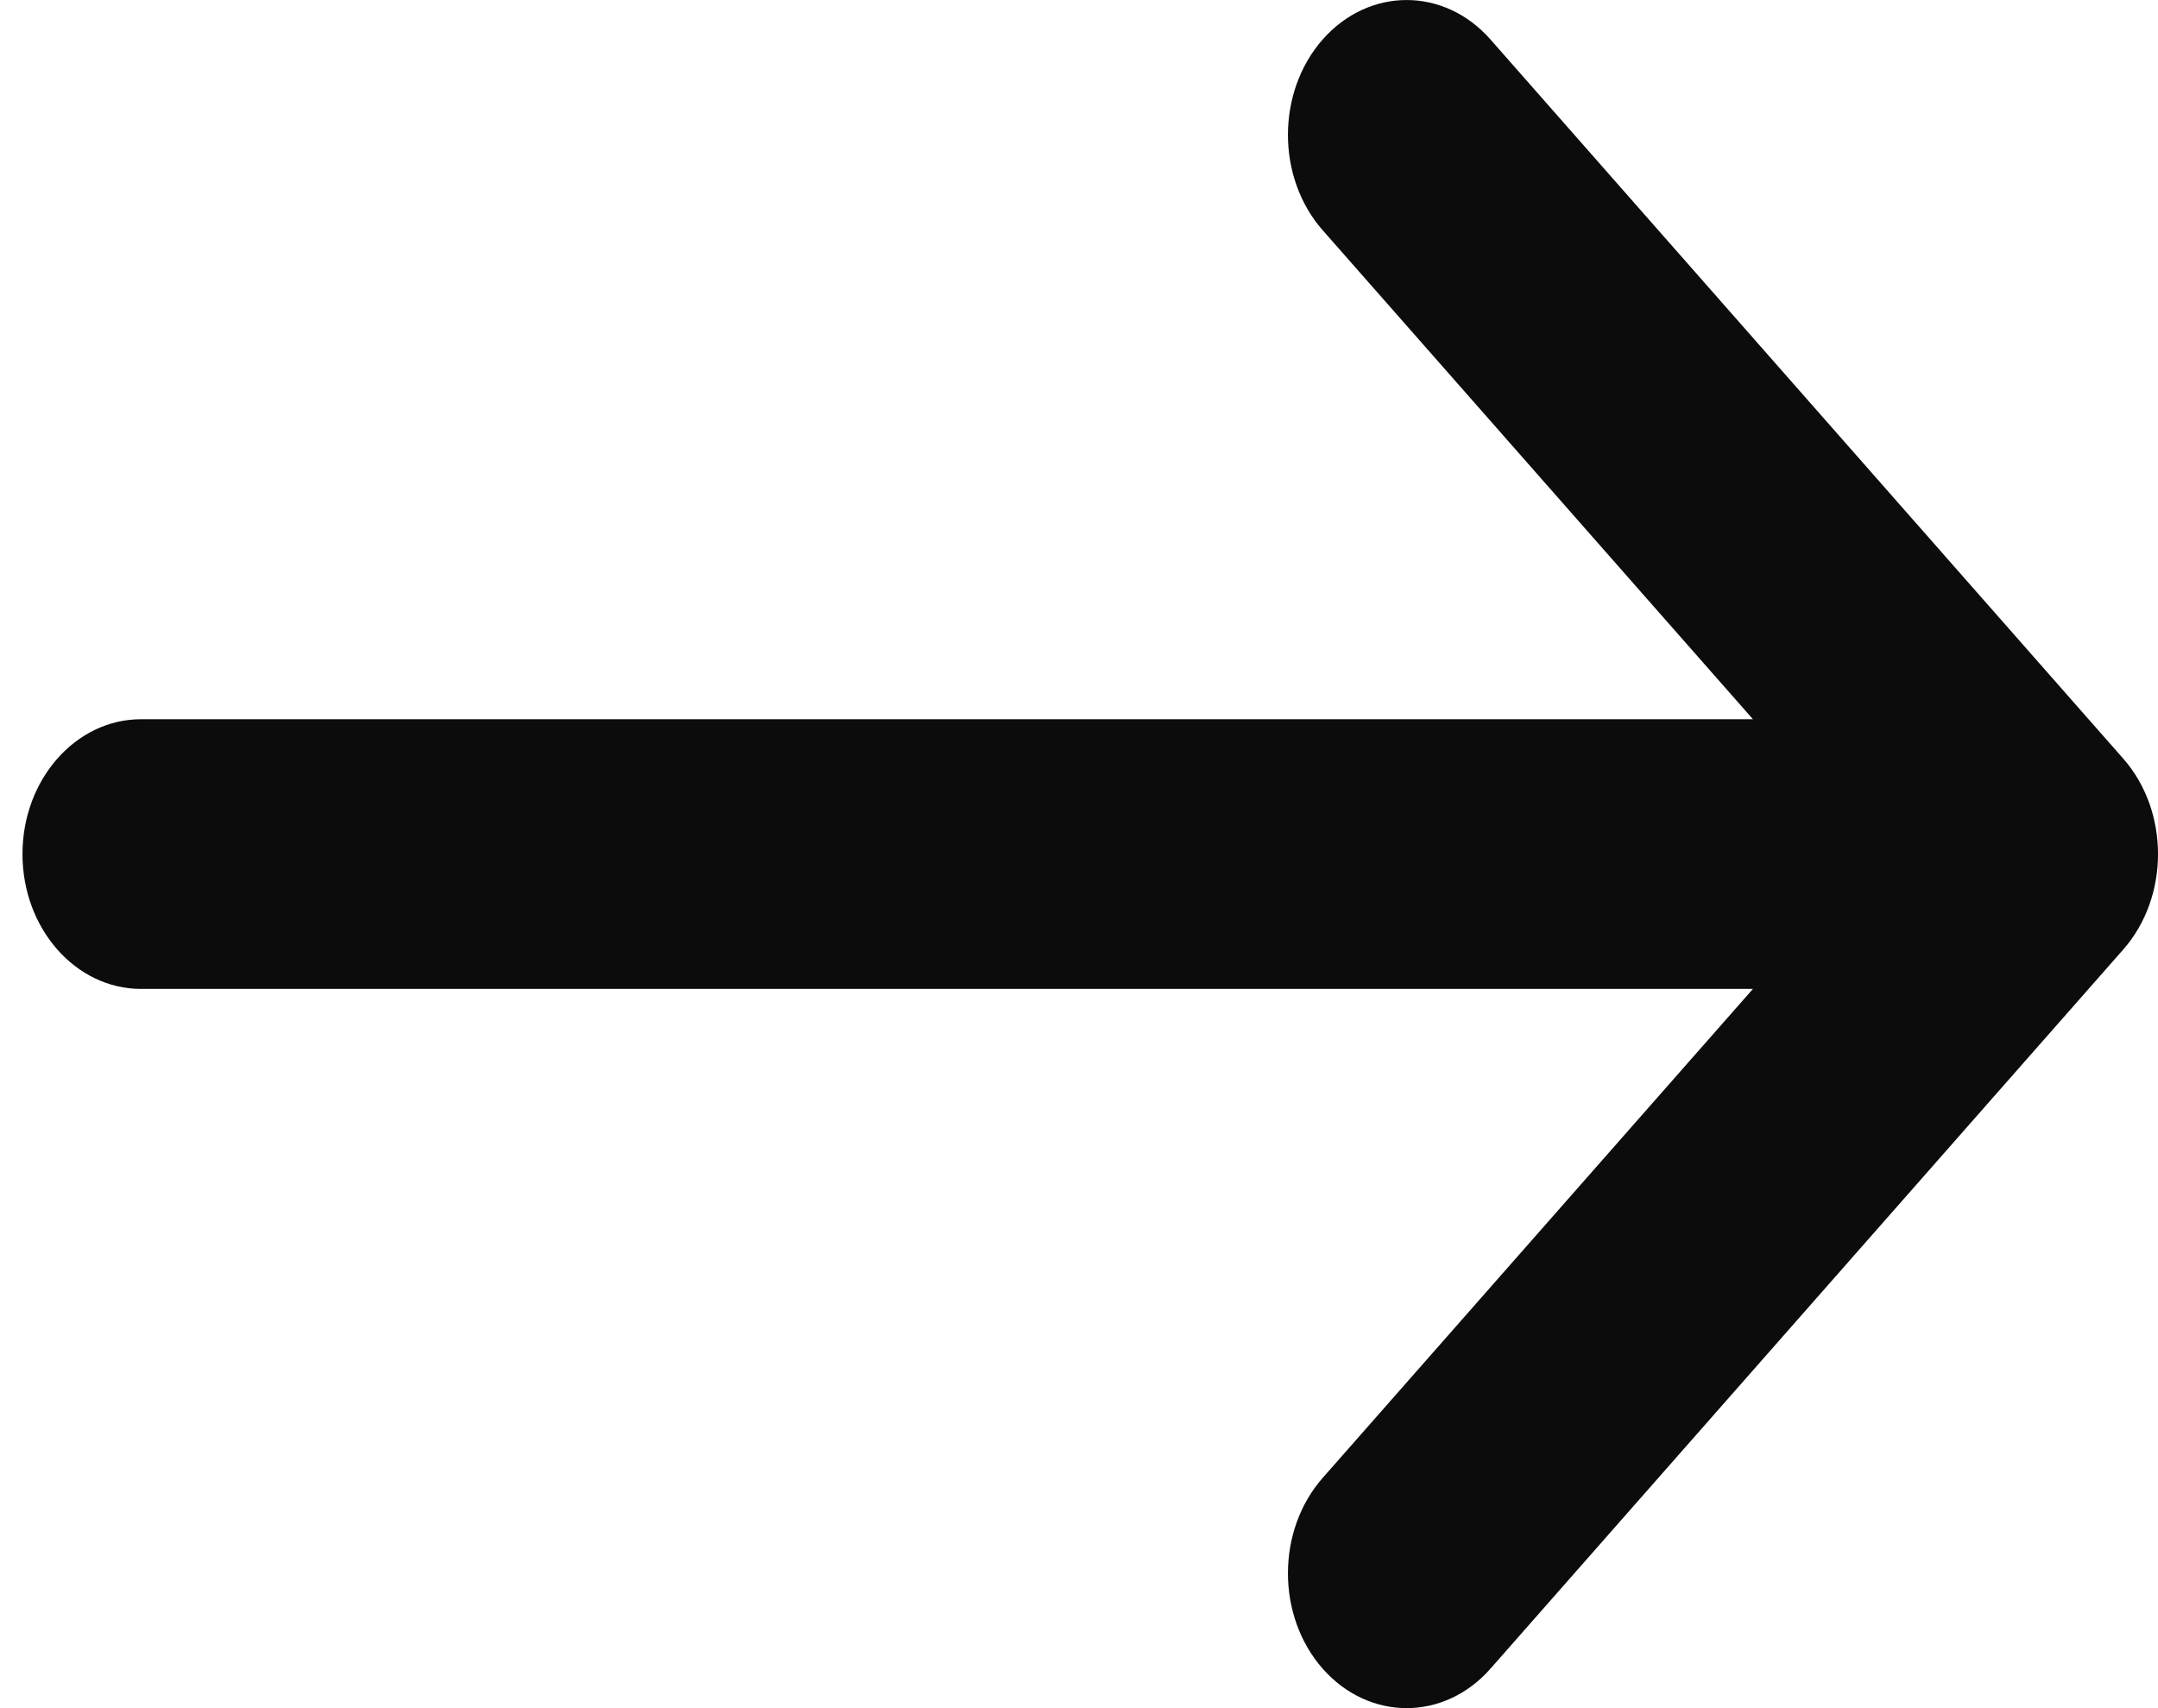 <svg width="24" height="19" viewBox="0 0 24 19" fill="none" xmlns="http://www.w3.org/2000/svg">
<path fill-rule="evenodd" clip-rule="evenodd" d="M14.71 0.439C14.195 1.025 14.195 1.975 14.71 2.561L19.495 8H1.569C0.841 8 0.25 8.672 0.25 9.5C0.25 10.328 0.841 11 1.569 11H19.495L14.71 16.439C14.195 17.025 14.195 17.975 14.71 18.561C15.226 19.146 16.061 19.146 16.576 18.561L23.614 10.561C24.129 9.975 24.129 9.025 23.614 8.439L16.576 0.439C16.061 -0.146 15.226 -0.146 14.71 0.439Z" fill="#0C0C0C"/>
</svg>
